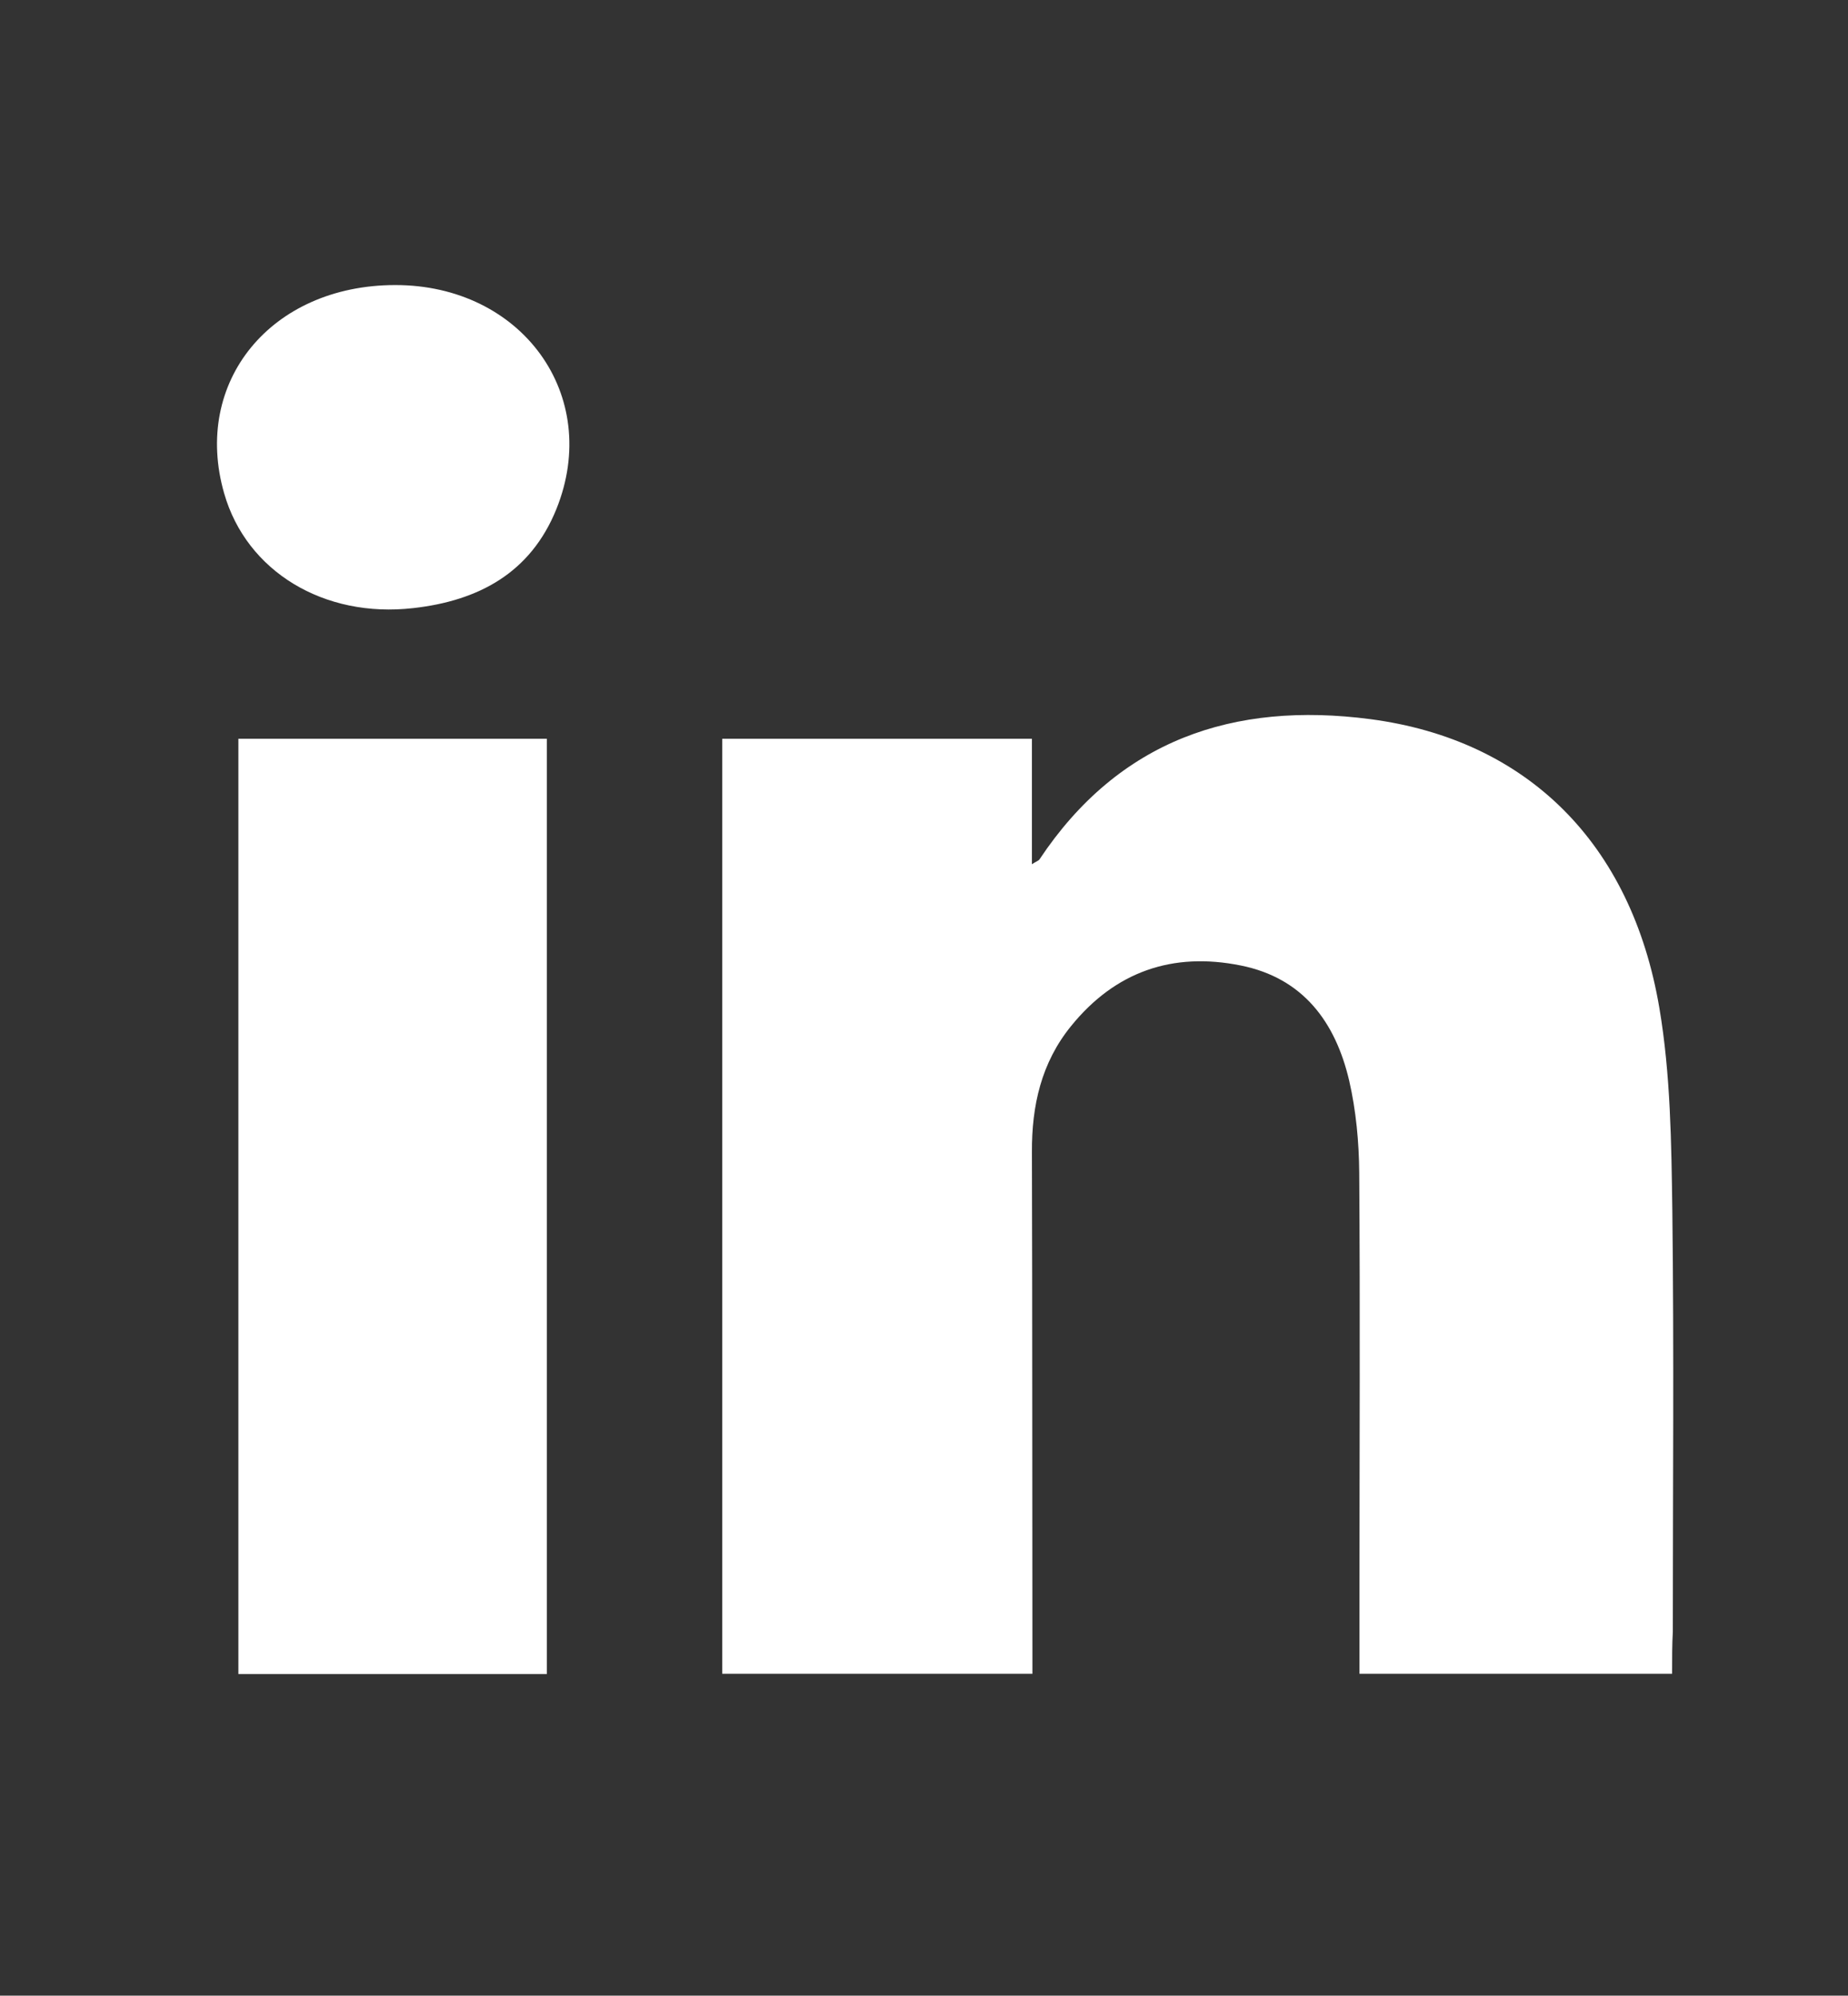 <?xml version="1.0" encoding="utf-8"?>
<!-- Generator: Adobe Illustrator 24.3.0, SVG Export Plug-In . SVG Version: 6.00 Build 0)  -->
<svg version="1.1" id="Layer_1" xmlns="http://www.w3.org/2000/svg" xmlns:xlink="http://www.w3.org/1999/xlink" x="0px" y="0px"
	 viewBox="0 0 75.43 81.42" style="enable-background:new 0 0 75.43 81.42;" xml:space="preserve">
<rect x="0" y="0" width="75.43" height="81.42" fill="#333333" stroke="none"/>
<style type="text/css">
	.st0{fill:#FFFFFF;}
</style>
<path class="st0" d="M68.25,68.29c-4.29,0-8.47,0-12.76,0c0-1.18,0-2.31,0-3.45c0-5.66,0.03-11.33-0.01-16.99
	c-0.01-1.26-0.13-2.54-0.41-3.76c-0.56-2.39-1.88-4.19-4.43-4.7c-2.78-0.56-5.12,0.25-6.92,2.47c-1.22,1.5-1.61,3.25-1.6,5.15
	c0.02,6.72,0.01,13.44,0.02,20.16c0,0.35,0,0.71,0,1.12c-4.26,0-8.43,0-12.66,0c0-12.71,0-25.4,0-38.15c4.2,0,8.37,0,12.64,0
	c0,1.7,0,3.36,0,5.12c0.18-0.12,0.27-0.14,0.31-0.2c3.24-4.87,7.92-6.45,13.5-5.72c6.39,0.84,10.66,5.05,11.8,11.78
	c0.46,2.71,0.49,5.51,0.53,8.28c0.07,5.72,0.02,11.45,0.02,17.17C68.25,67.1,68.25,67.64,68.25,68.29z"/>
<path class="st0" d="M22.32,68.3c-4.21,0-8.36,0-12.59,0c0-12.72,0-25.41,0-38.16c4.19,0,8.37,0,12.59,0
	C22.32,42.84,22.32,55.51,22.32,68.3z"/>
<path class="st0" d="M16.12,11.63c5.18-0.01,8.46,4.5,6.59,9.14c-1.05,2.6-3.17,3.74-5.84,4.04c-3.65,0.42-6.81-1.5-7.72-4.68
	C7.84,15.58,11.06,11.64,16.12,11.63z"/>
</svg>
